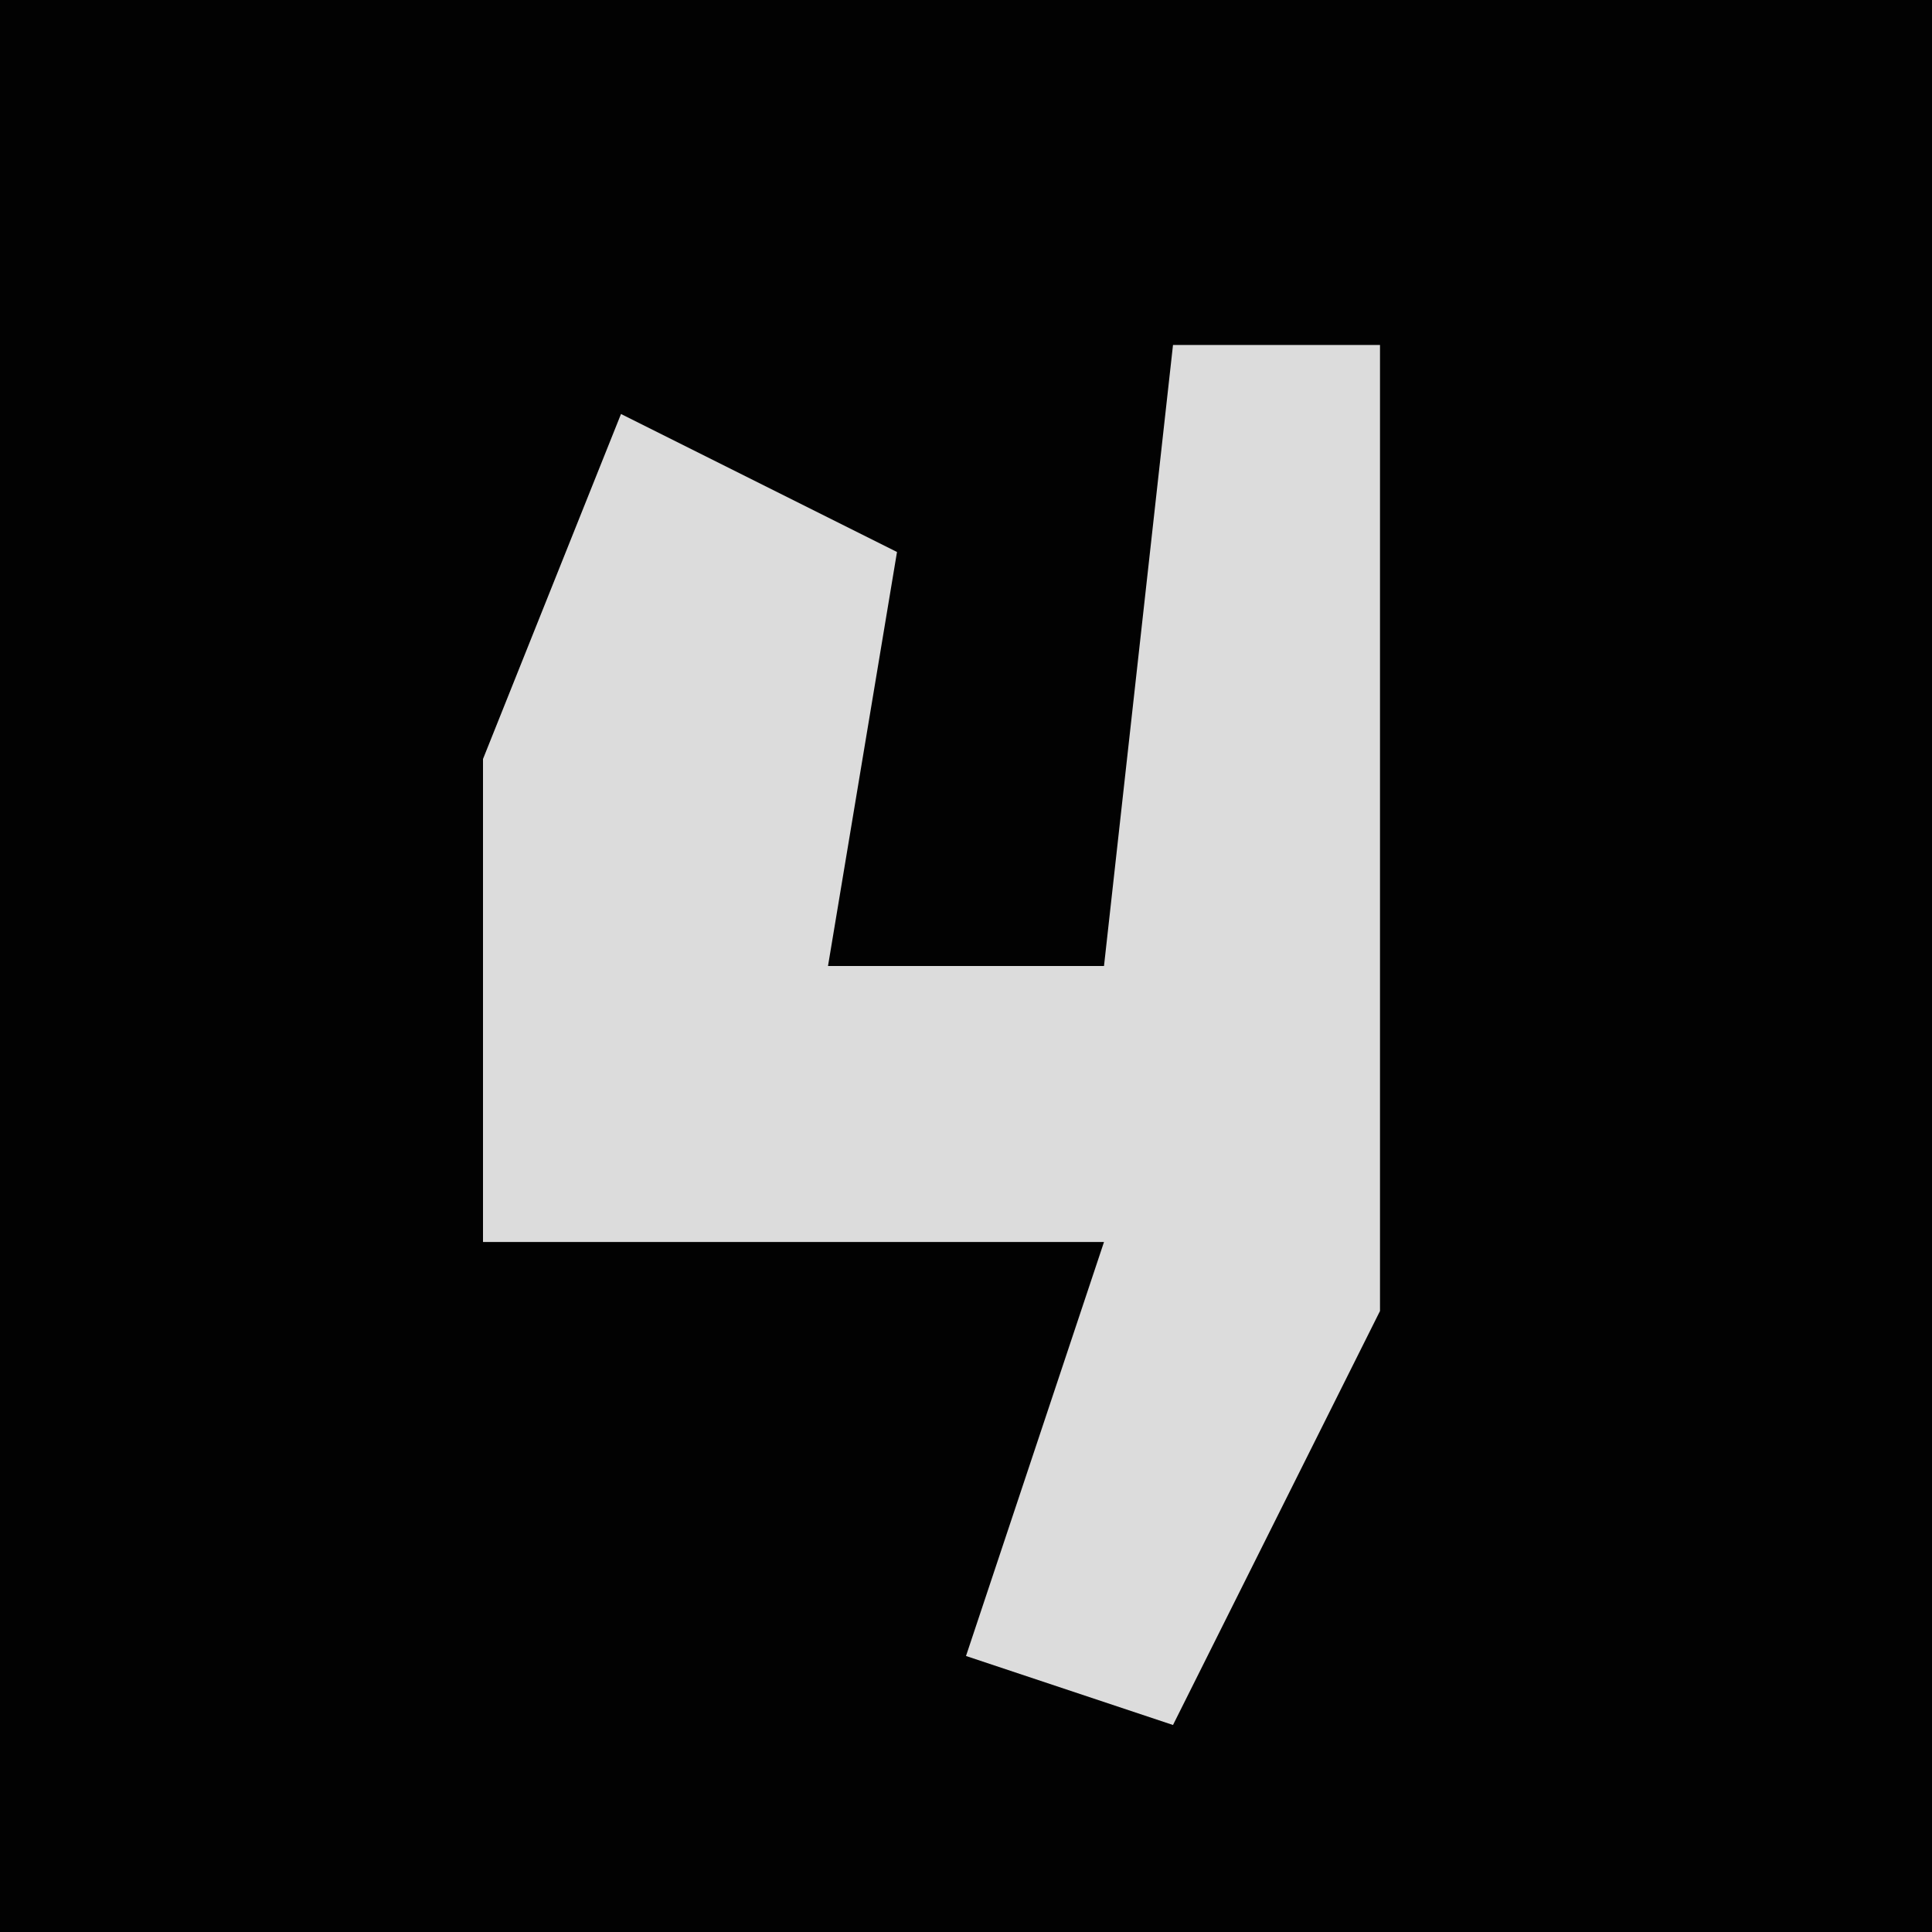 <?xml version="1.0" encoding="UTF-8"?>
<svg version="1.1" xmlns="http://www.w3.org/2000/svg" width="28" height="28">
<path d="M0,0 L28,0 L28,28 L0,28 Z " fill="#020202" transform="translate(0,0)"/>
<path d="M0,0 L3,0 L3,14 L0,20 L-3,19 L-1,13 L-10,13 L-10,6 L-8,1 L-4,3 L-5,9 L-1,9 Z " fill="#DCDCDC" transform="translate(17,5)"/>
</svg>
